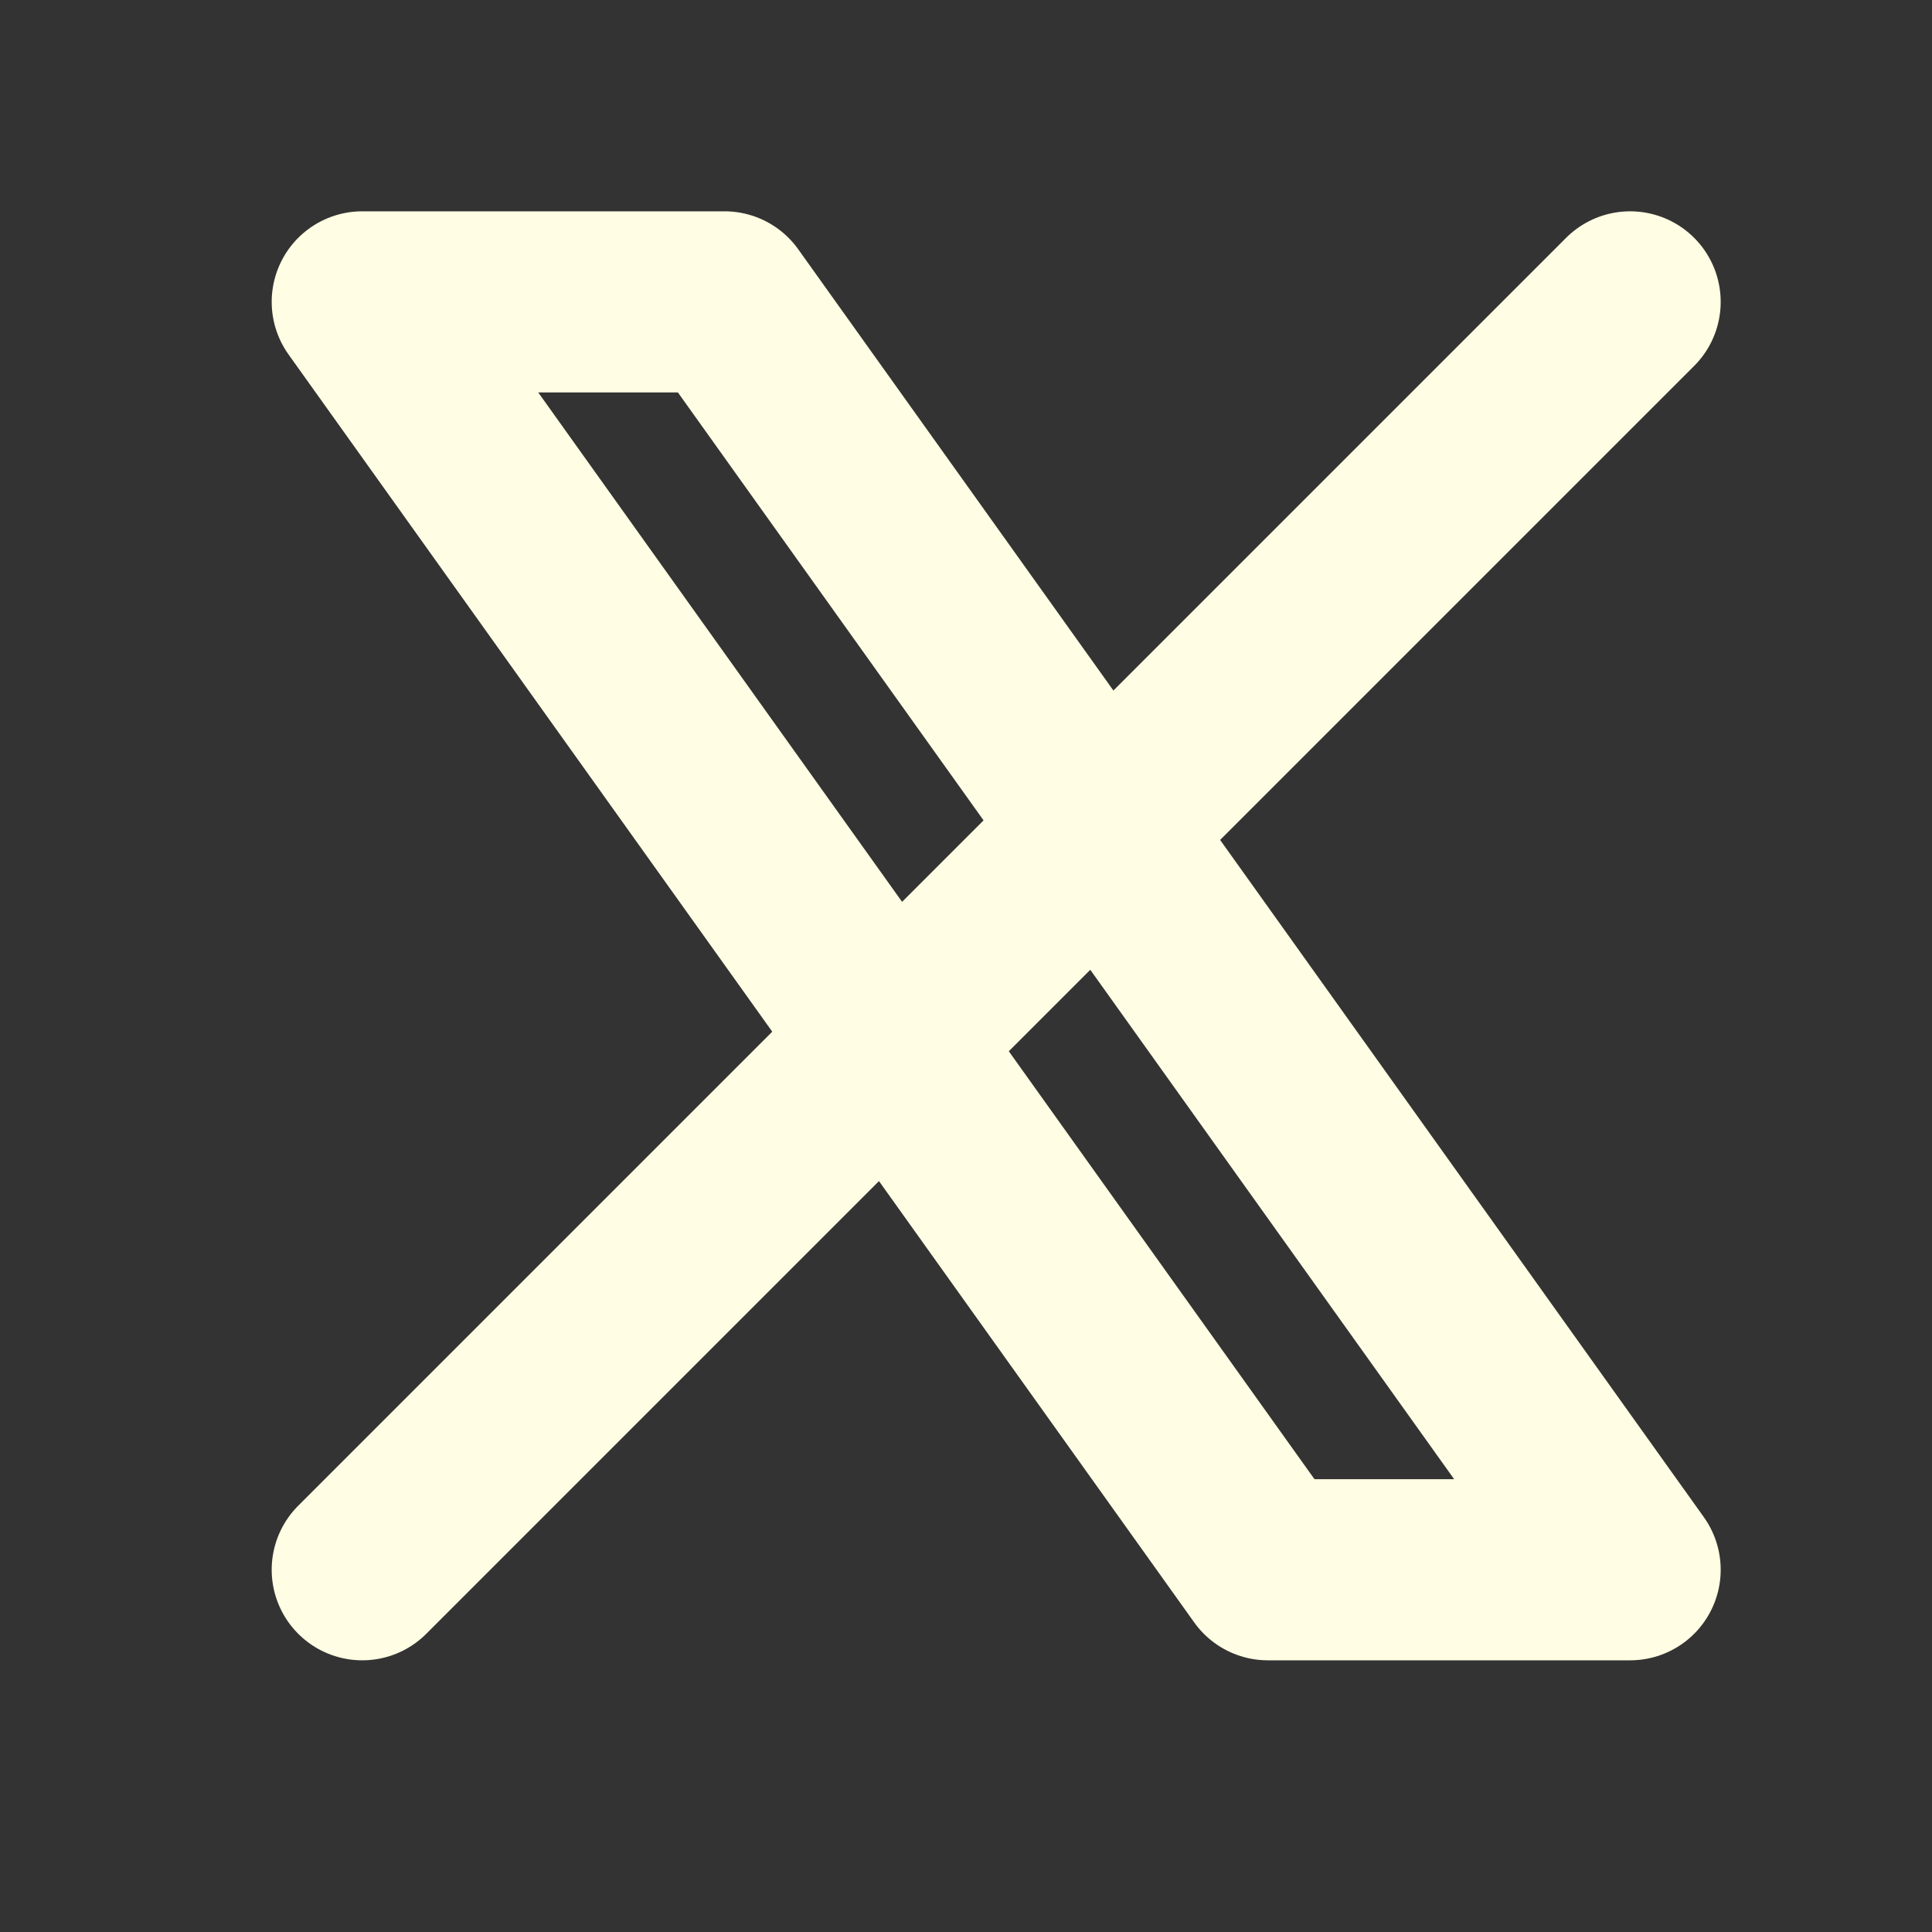 <svg width="24" height="24" viewBox="0 0 24 24" fill="none" xmlns="http://www.w3.org/2000/svg">
<rect x="0" y="0" width="24" height="24" fill="#333333" stroke="none"/>
<path d="M4.5 19.5L20.25 3.75M20.25 19.5H15.75L4.5 3.75H9L20.25 19.5Z" stroke="#FFFDE3" stroke-width="2.25" stroke-linecap="round" stroke-linejoin="round"/>
</svg>
